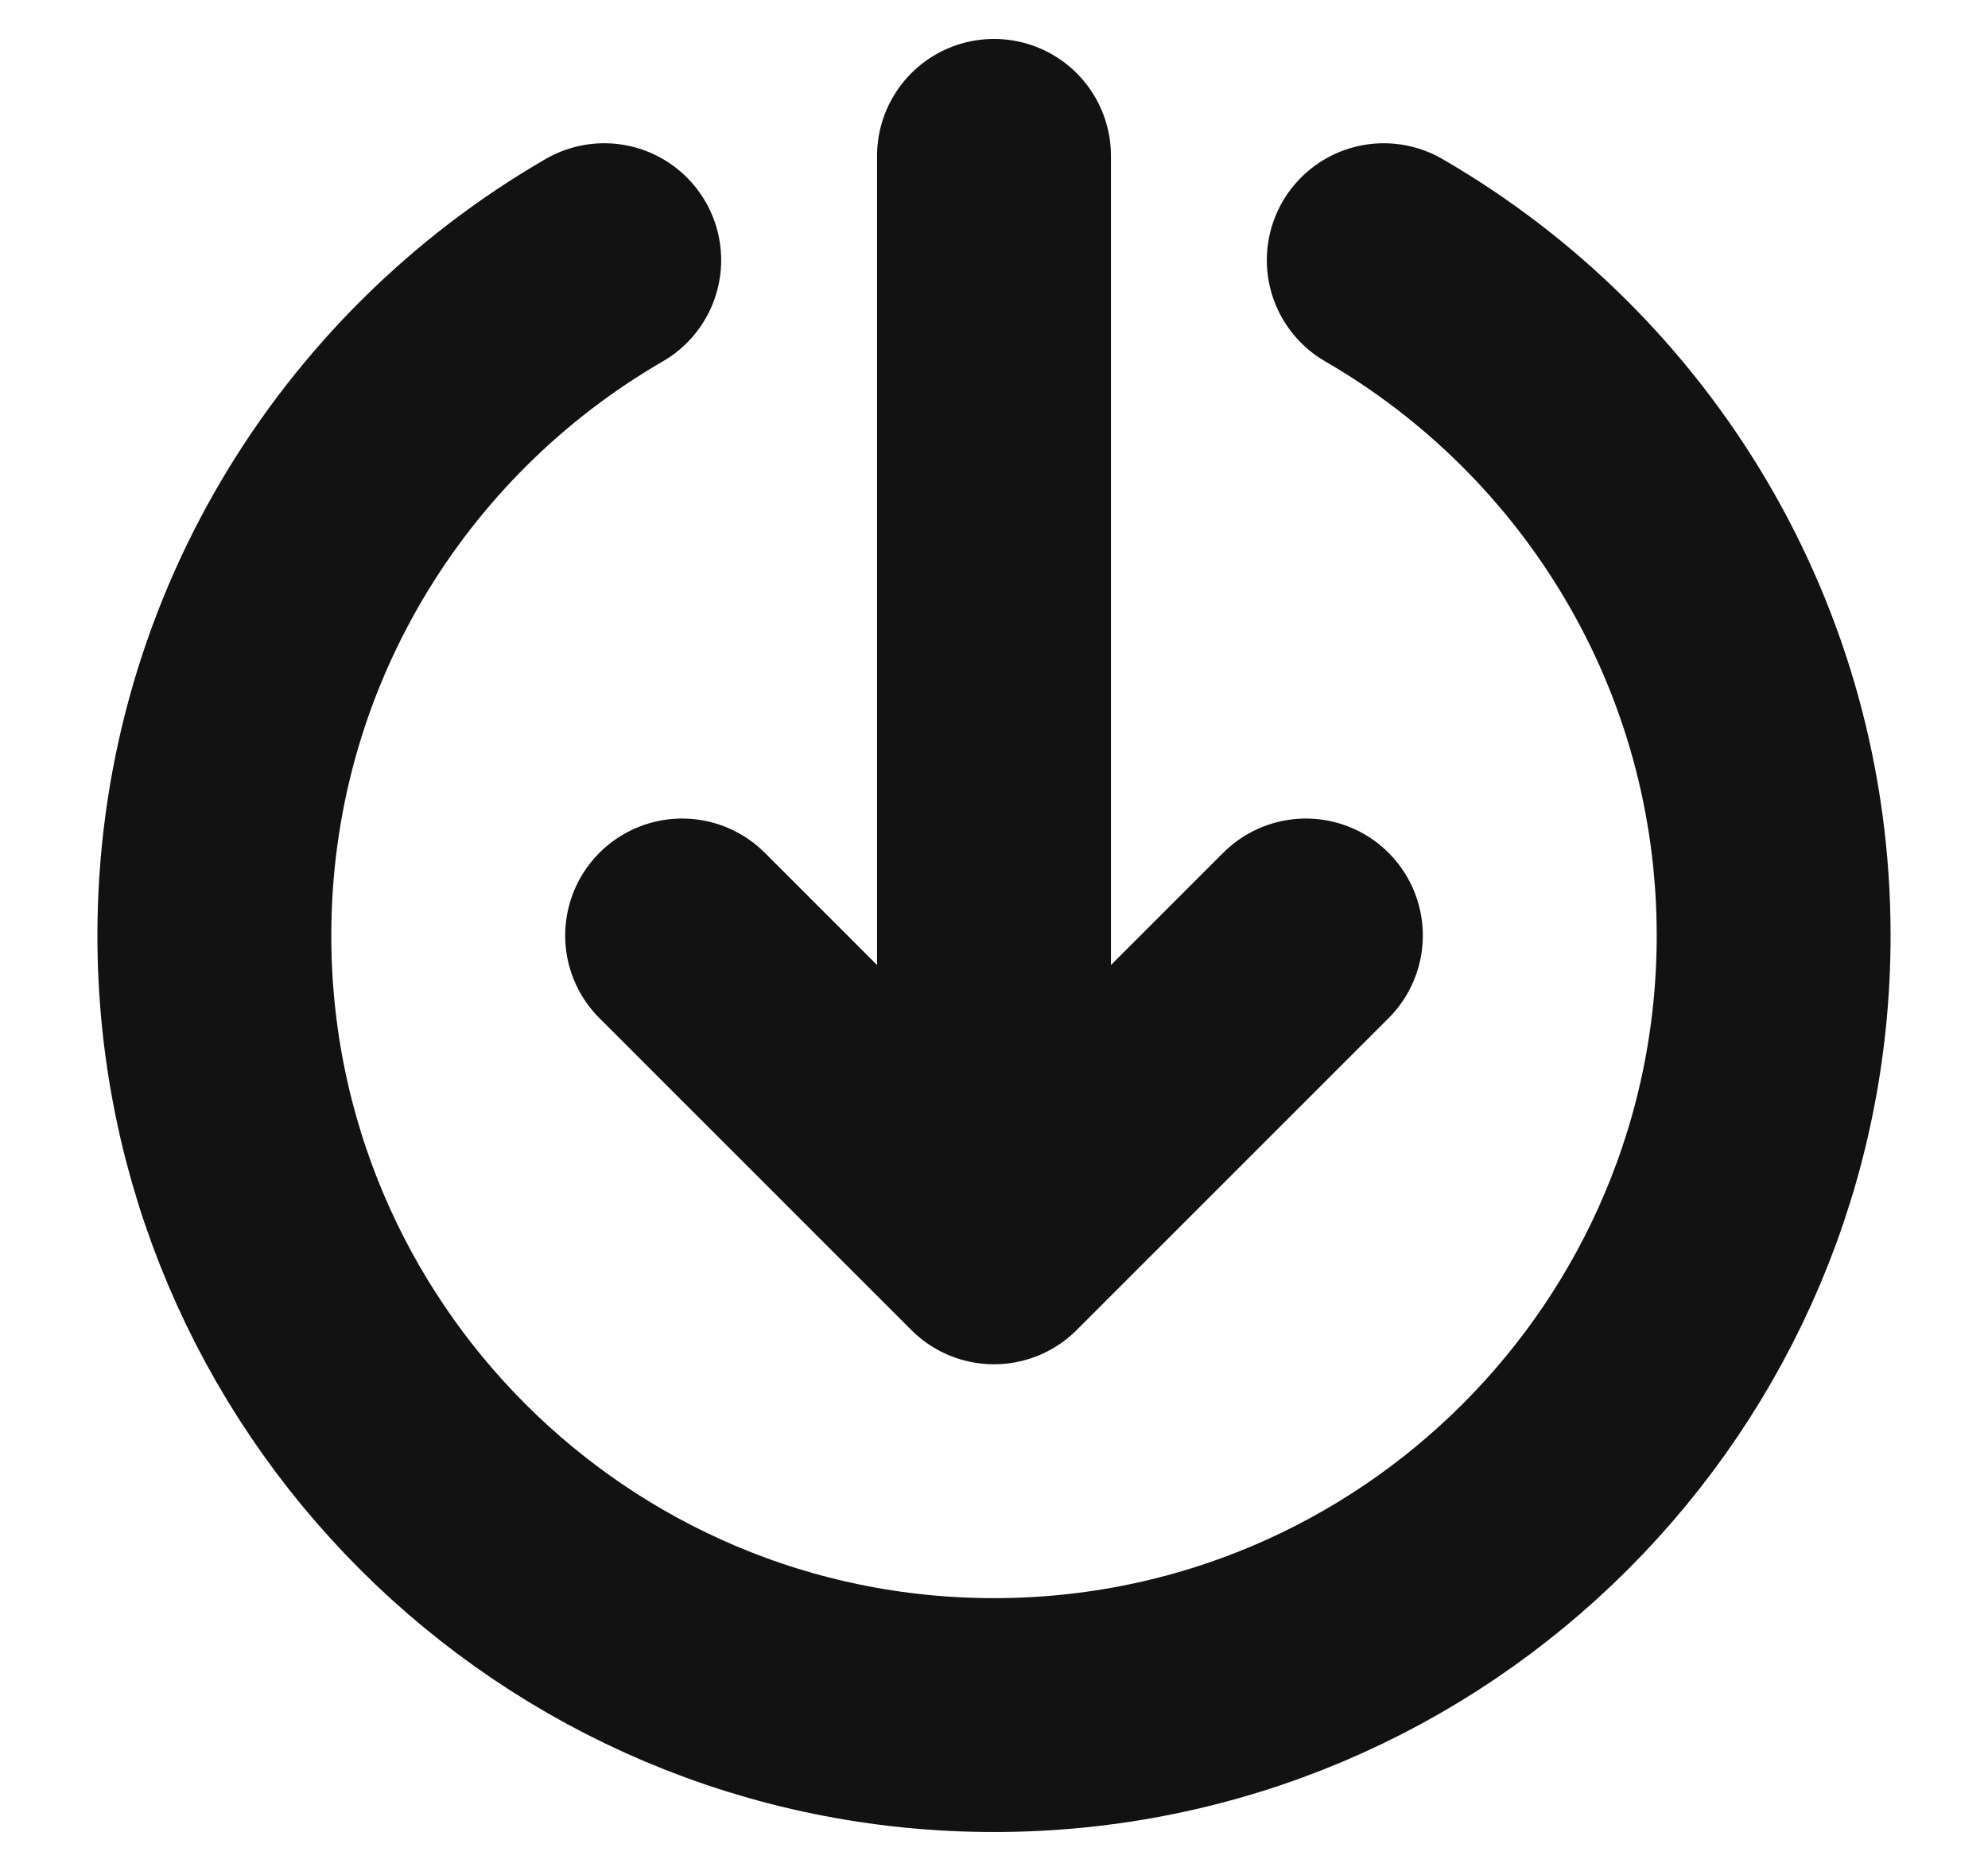 <svg width="17" height="16" viewBox="0 0 17 16" fill="none" xmlns="http://www.w3.org/2000/svg">
<g clip-path="url(#clip0_237_5970)">
<path d="M11.833 2.225C13.826 3.378 15.167 5.532 15.167 8C15.167 11.682 12.182 14.667 8.5 14.667C4.818 14.667 1.833 11.682 1.833 8C1.833 5.532 3.174 3.378 5.167 2.225M5.833 8L8.5 10.667M8.5 10.667L11.167 8M8.5 10.667V1.333" stroke="#121212" stroke-width="2" stroke-linecap="round" stroke-linejoin="round"/>
</g>
<defs>
<clipPath id="clip0_237_5970">
<rect width="16" height="16" fill="white" transform="translate(0.5)"/>
</clipPath>
</defs>
</svg>
